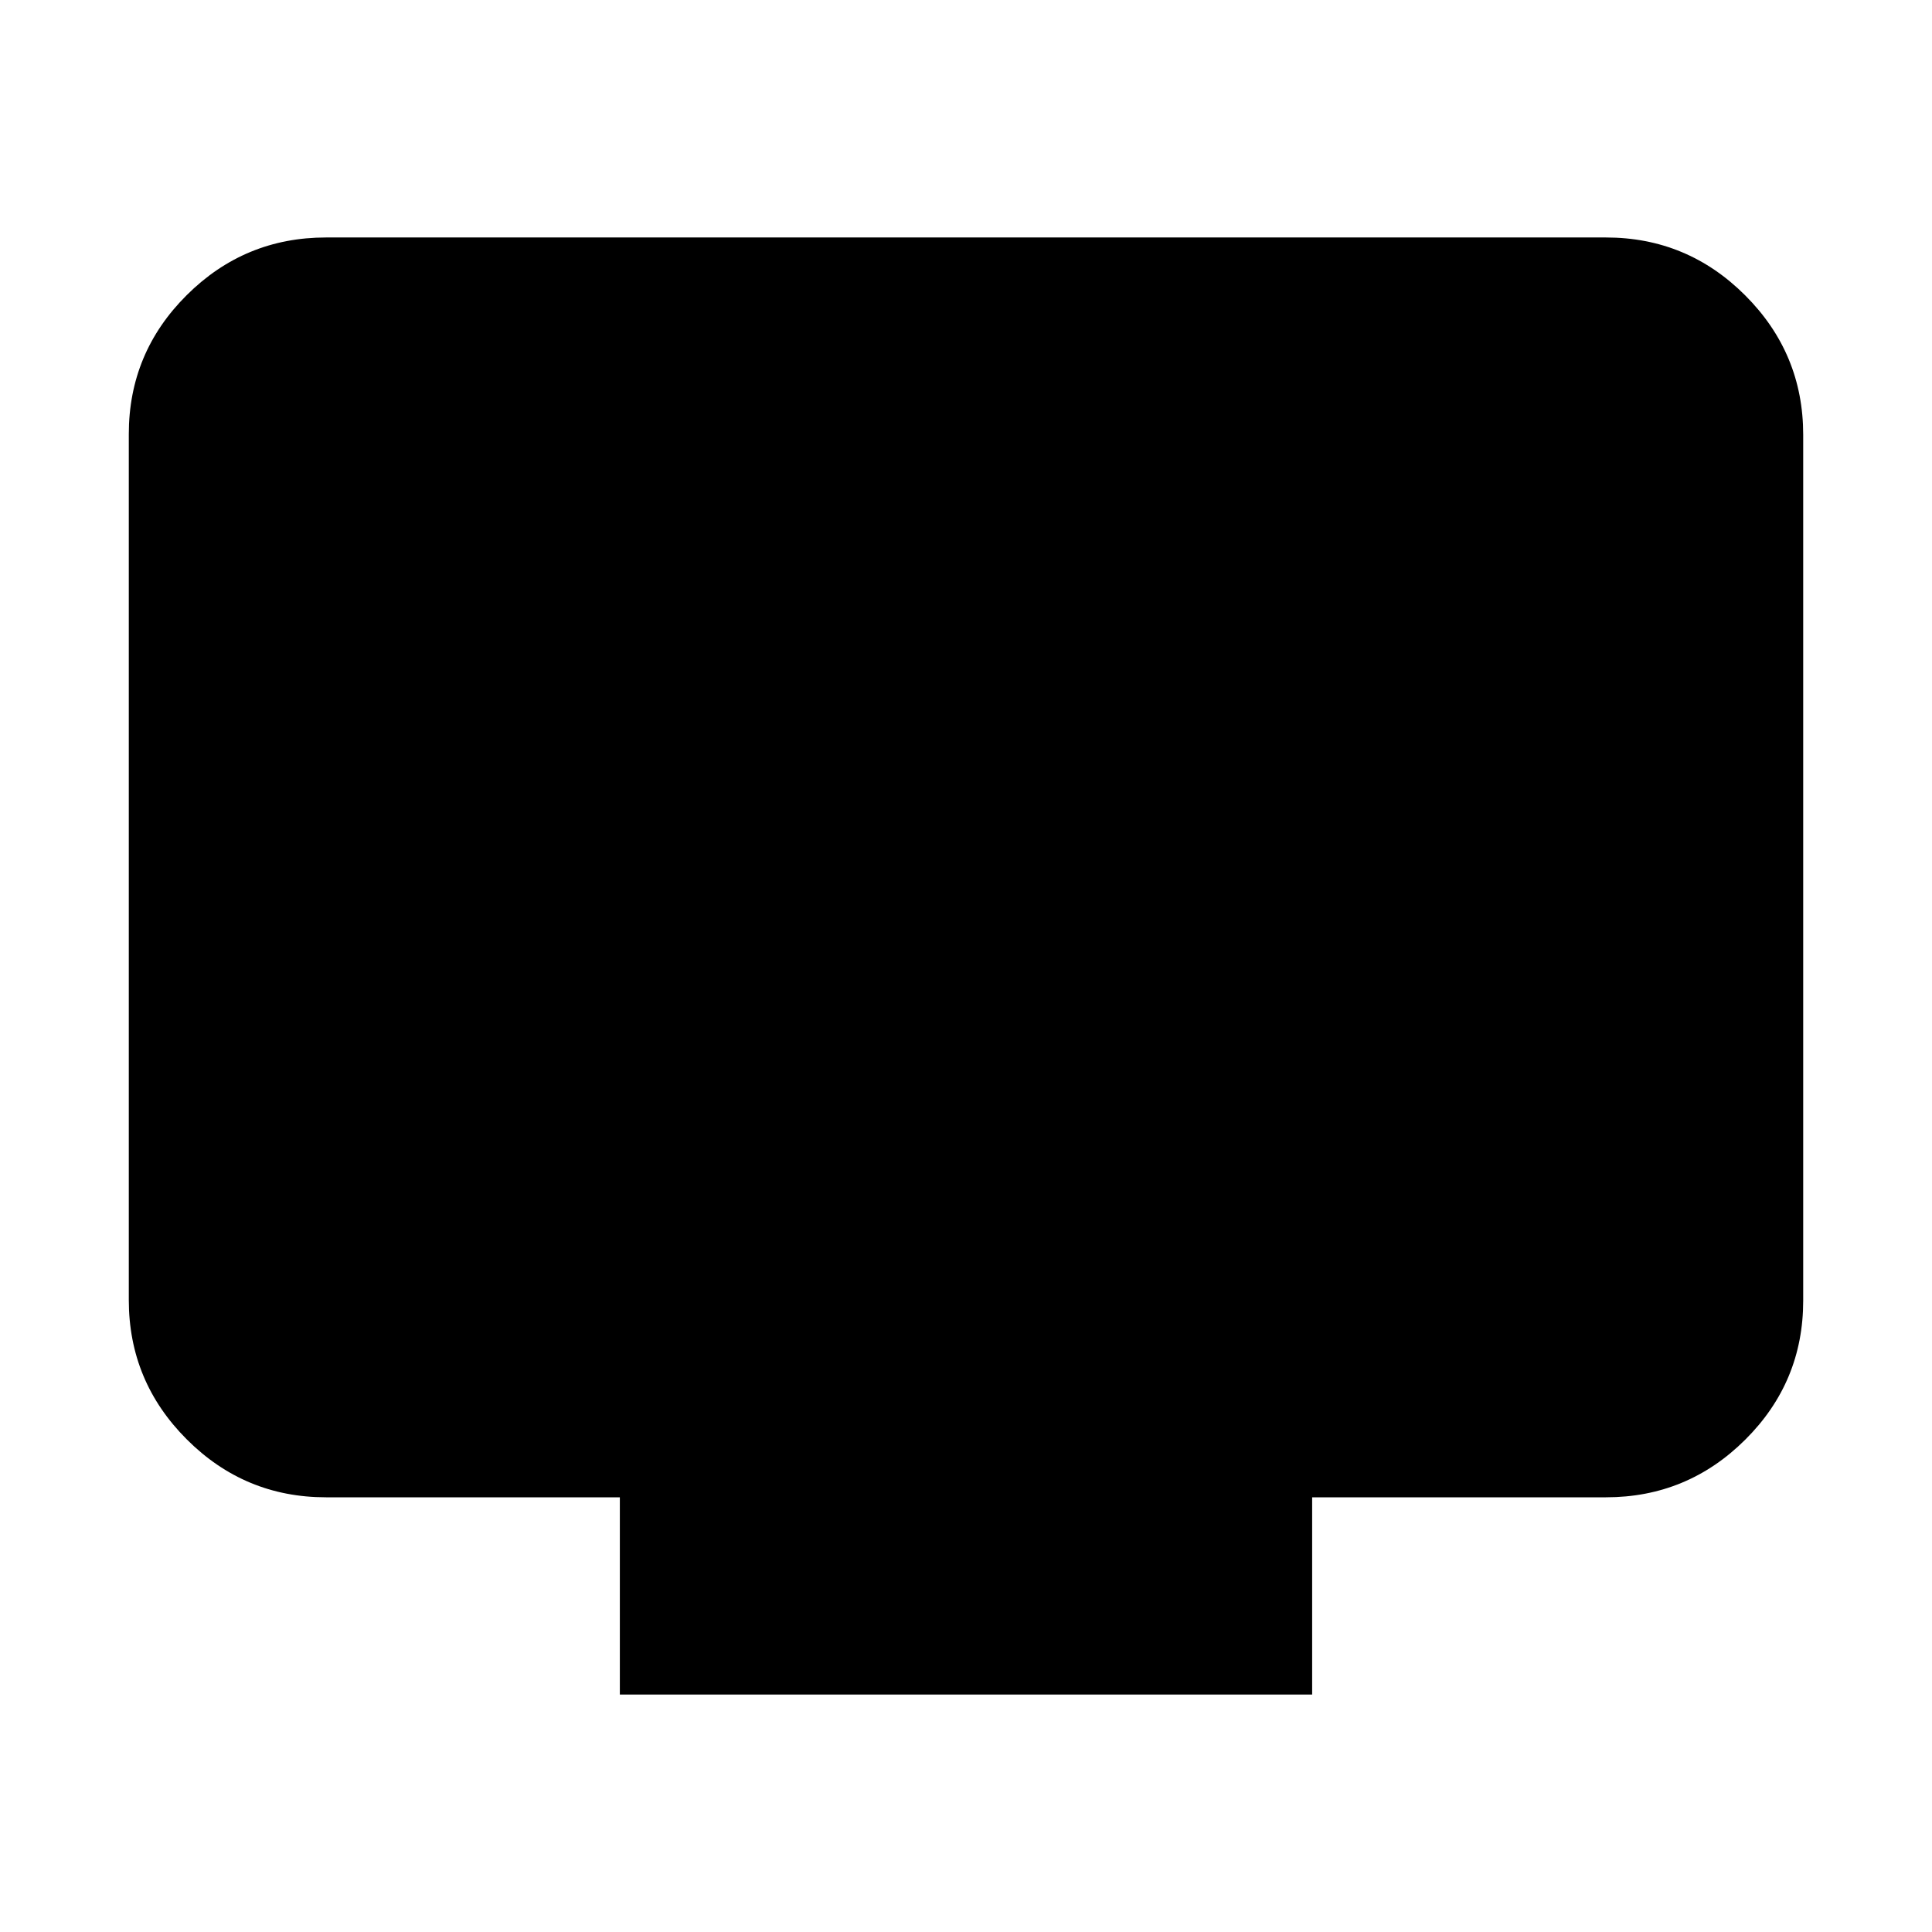 <svg xmlns="http://www.w3.org/2000/svg" height="20" viewBox="0 -960 960 960" width="20"><path d="M308-118v-98H162q-40.42 0-69.21-28.8Q64-273.6 64-314.04v-430.24q0-40.44 28.79-69.08T162-842h636q40.42 0 69.21 28.8Q896-784.4 896-743.96v430.24q0 40.45-28.79 69.08Q838.42-216 798-216H652v98H308Z"/></svg>